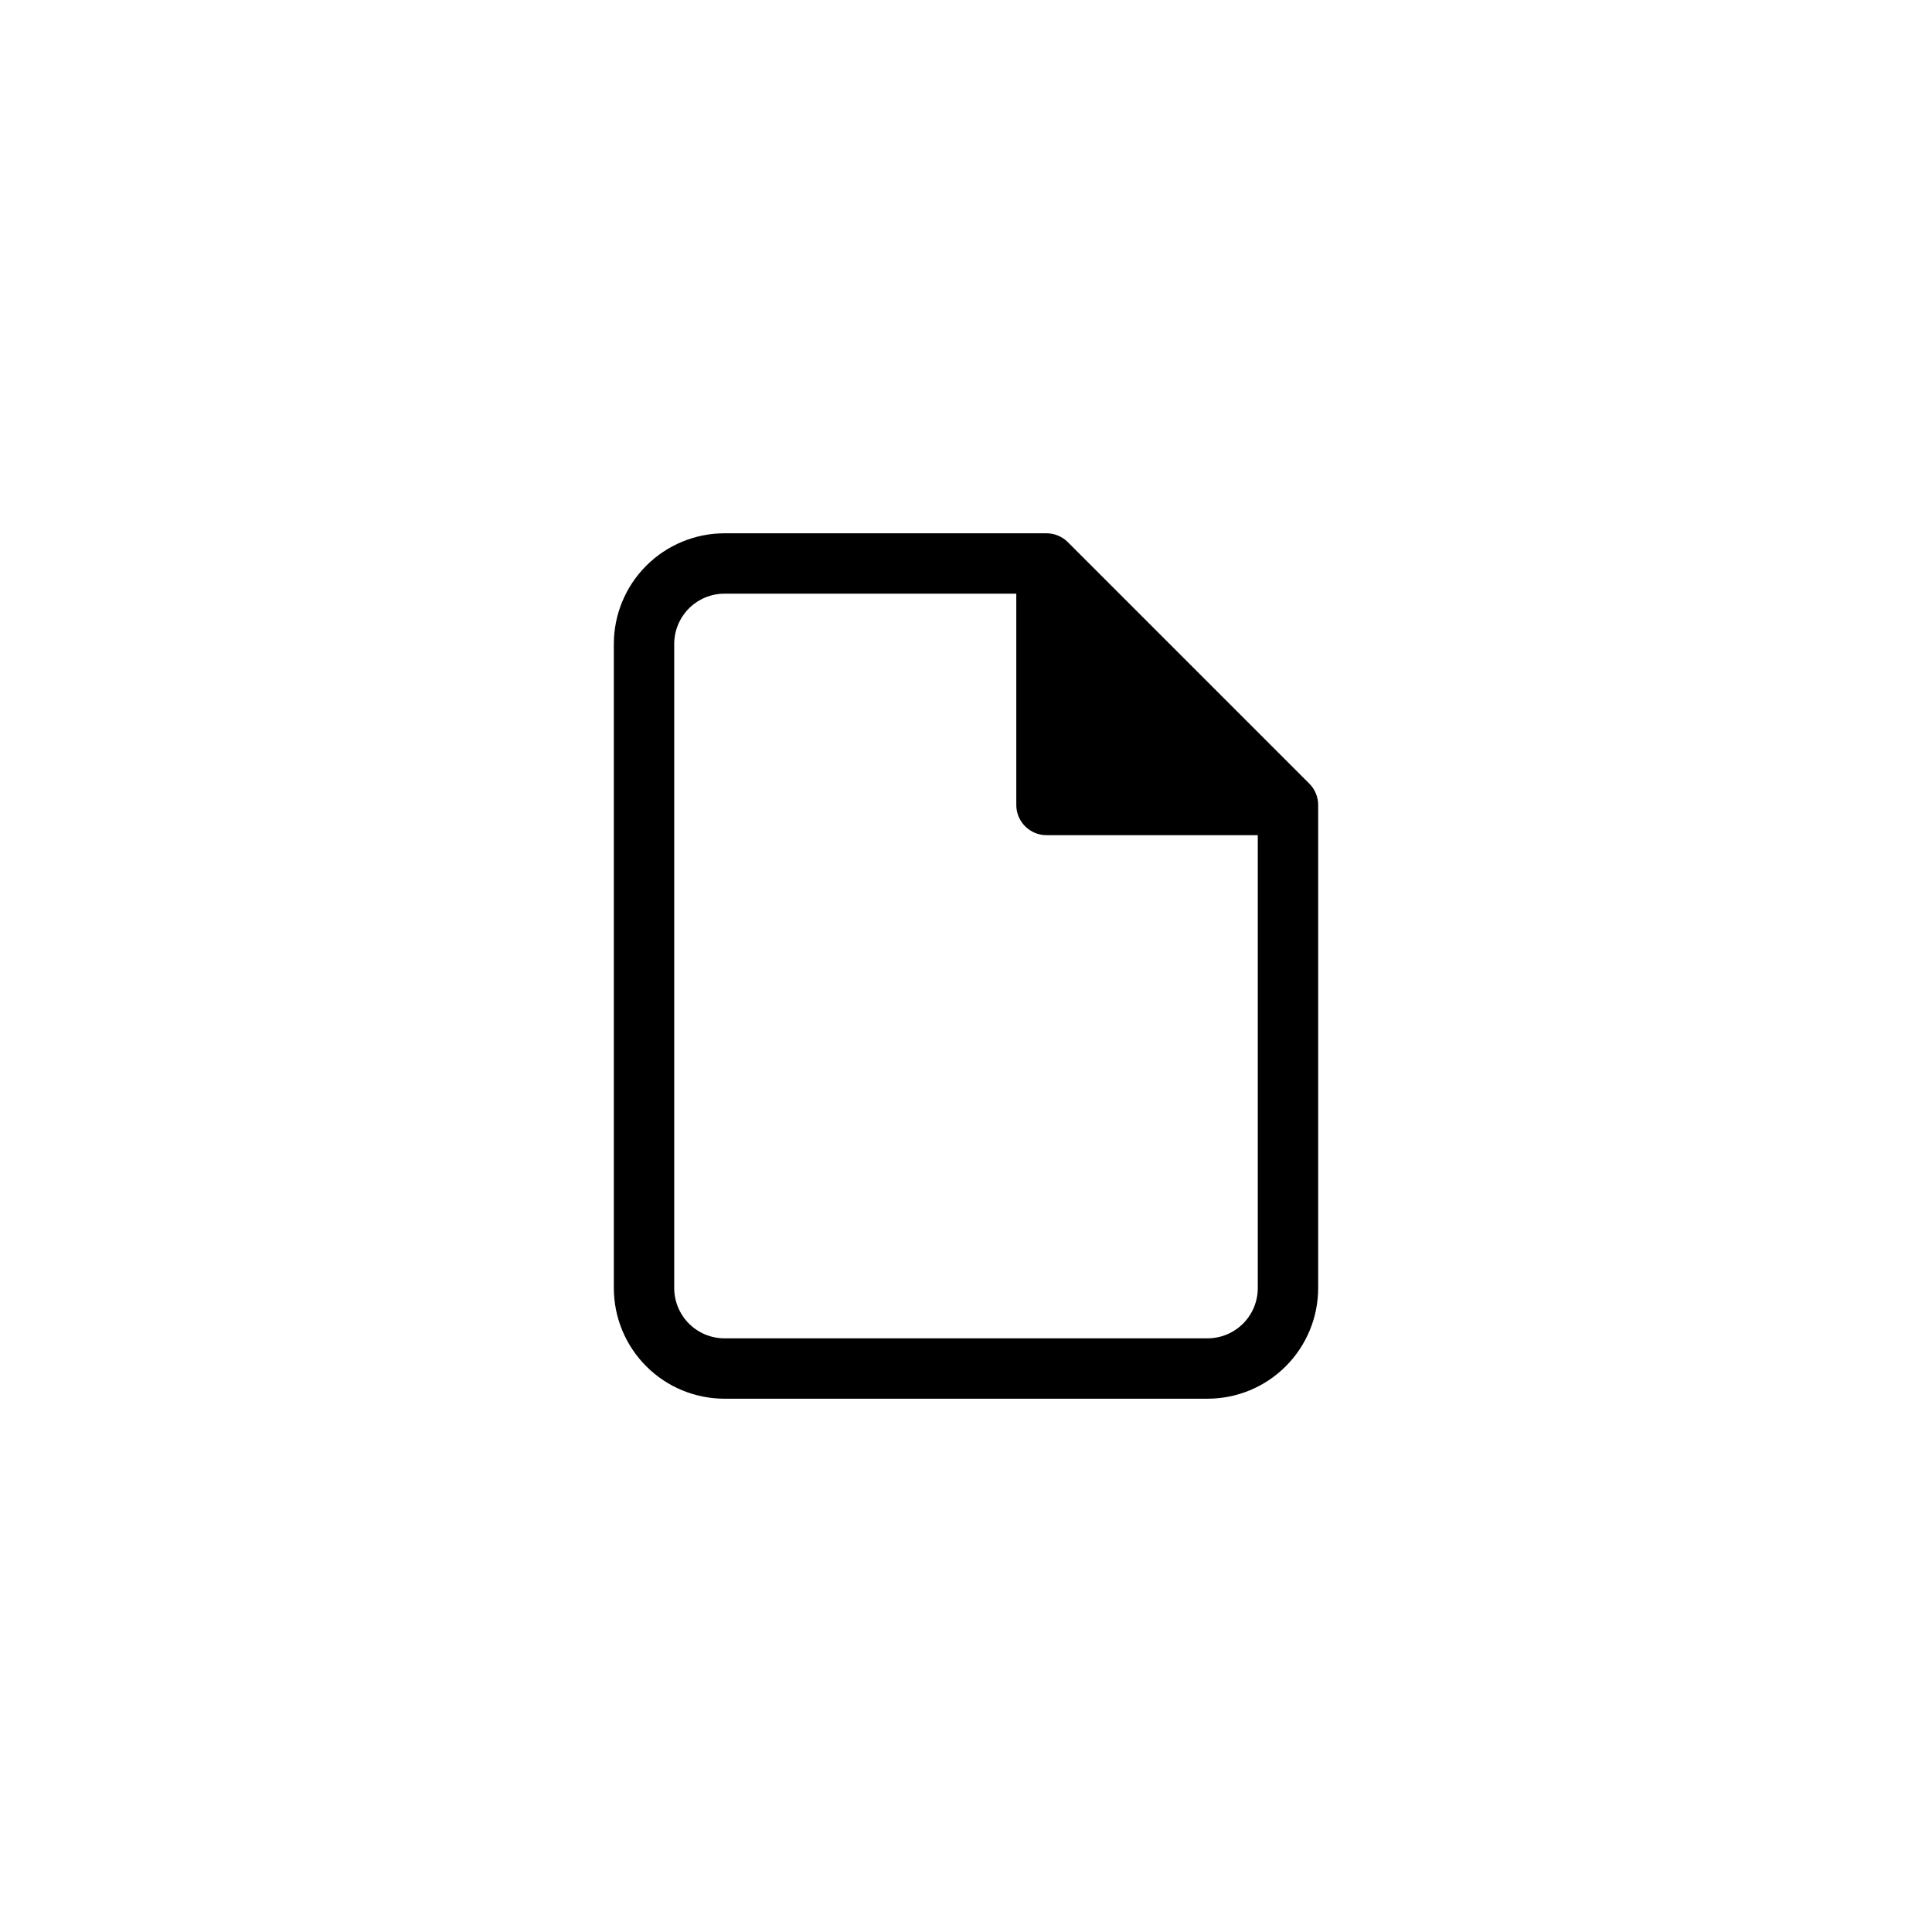 <svg width="32" height="32" viewBox="0 0 32 32" fill="currentColor" xmlns="http://www.w3.org/2000/svg">
<path fill-rule="evenodd" clip-rule="evenodd" d="M12 8.833C11.514 8.833 11.047 9.027 10.704 9.37C10.36 9.714 10.167 10.18 10.167 10.667V21.333C10.167 21.82 10.36 22.286 10.704 22.63C11.047 22.974 11.514 23.167 12 23.167H20C20.486 23.167 20.953 22.974 21.296 22.63C21.64 22.286 21.833 21.82 21.833 21.333V13.333C21.833 13.201 21.781 13.074 21.687 12.98L17.687 8.98C17.593 8.886 17.466 8.833 17.333 8.833H12ZM11.411 10.077C11.567 9.921 11.779 9.833 12 9.833H16.833L16.833 13.333C16.833 13.466 16.886 13.593 16.98 13.687C17.074 13.781 17.201 13.833 17.333 13.833H20.833V21.333C20.833 21.554 20.746 21.766 20.589 21.923C20.433 22.079 20.221 22.167 20 22.167H12C11.779 22.167 11.567 22.079 11.411 21.923C11.255 21.766 11.167 21.554 11.167 21.333V10.667C11.167 10.446 11.255 10.234 11.411 10.077Z" fill="currentColor"/>
</svg>
